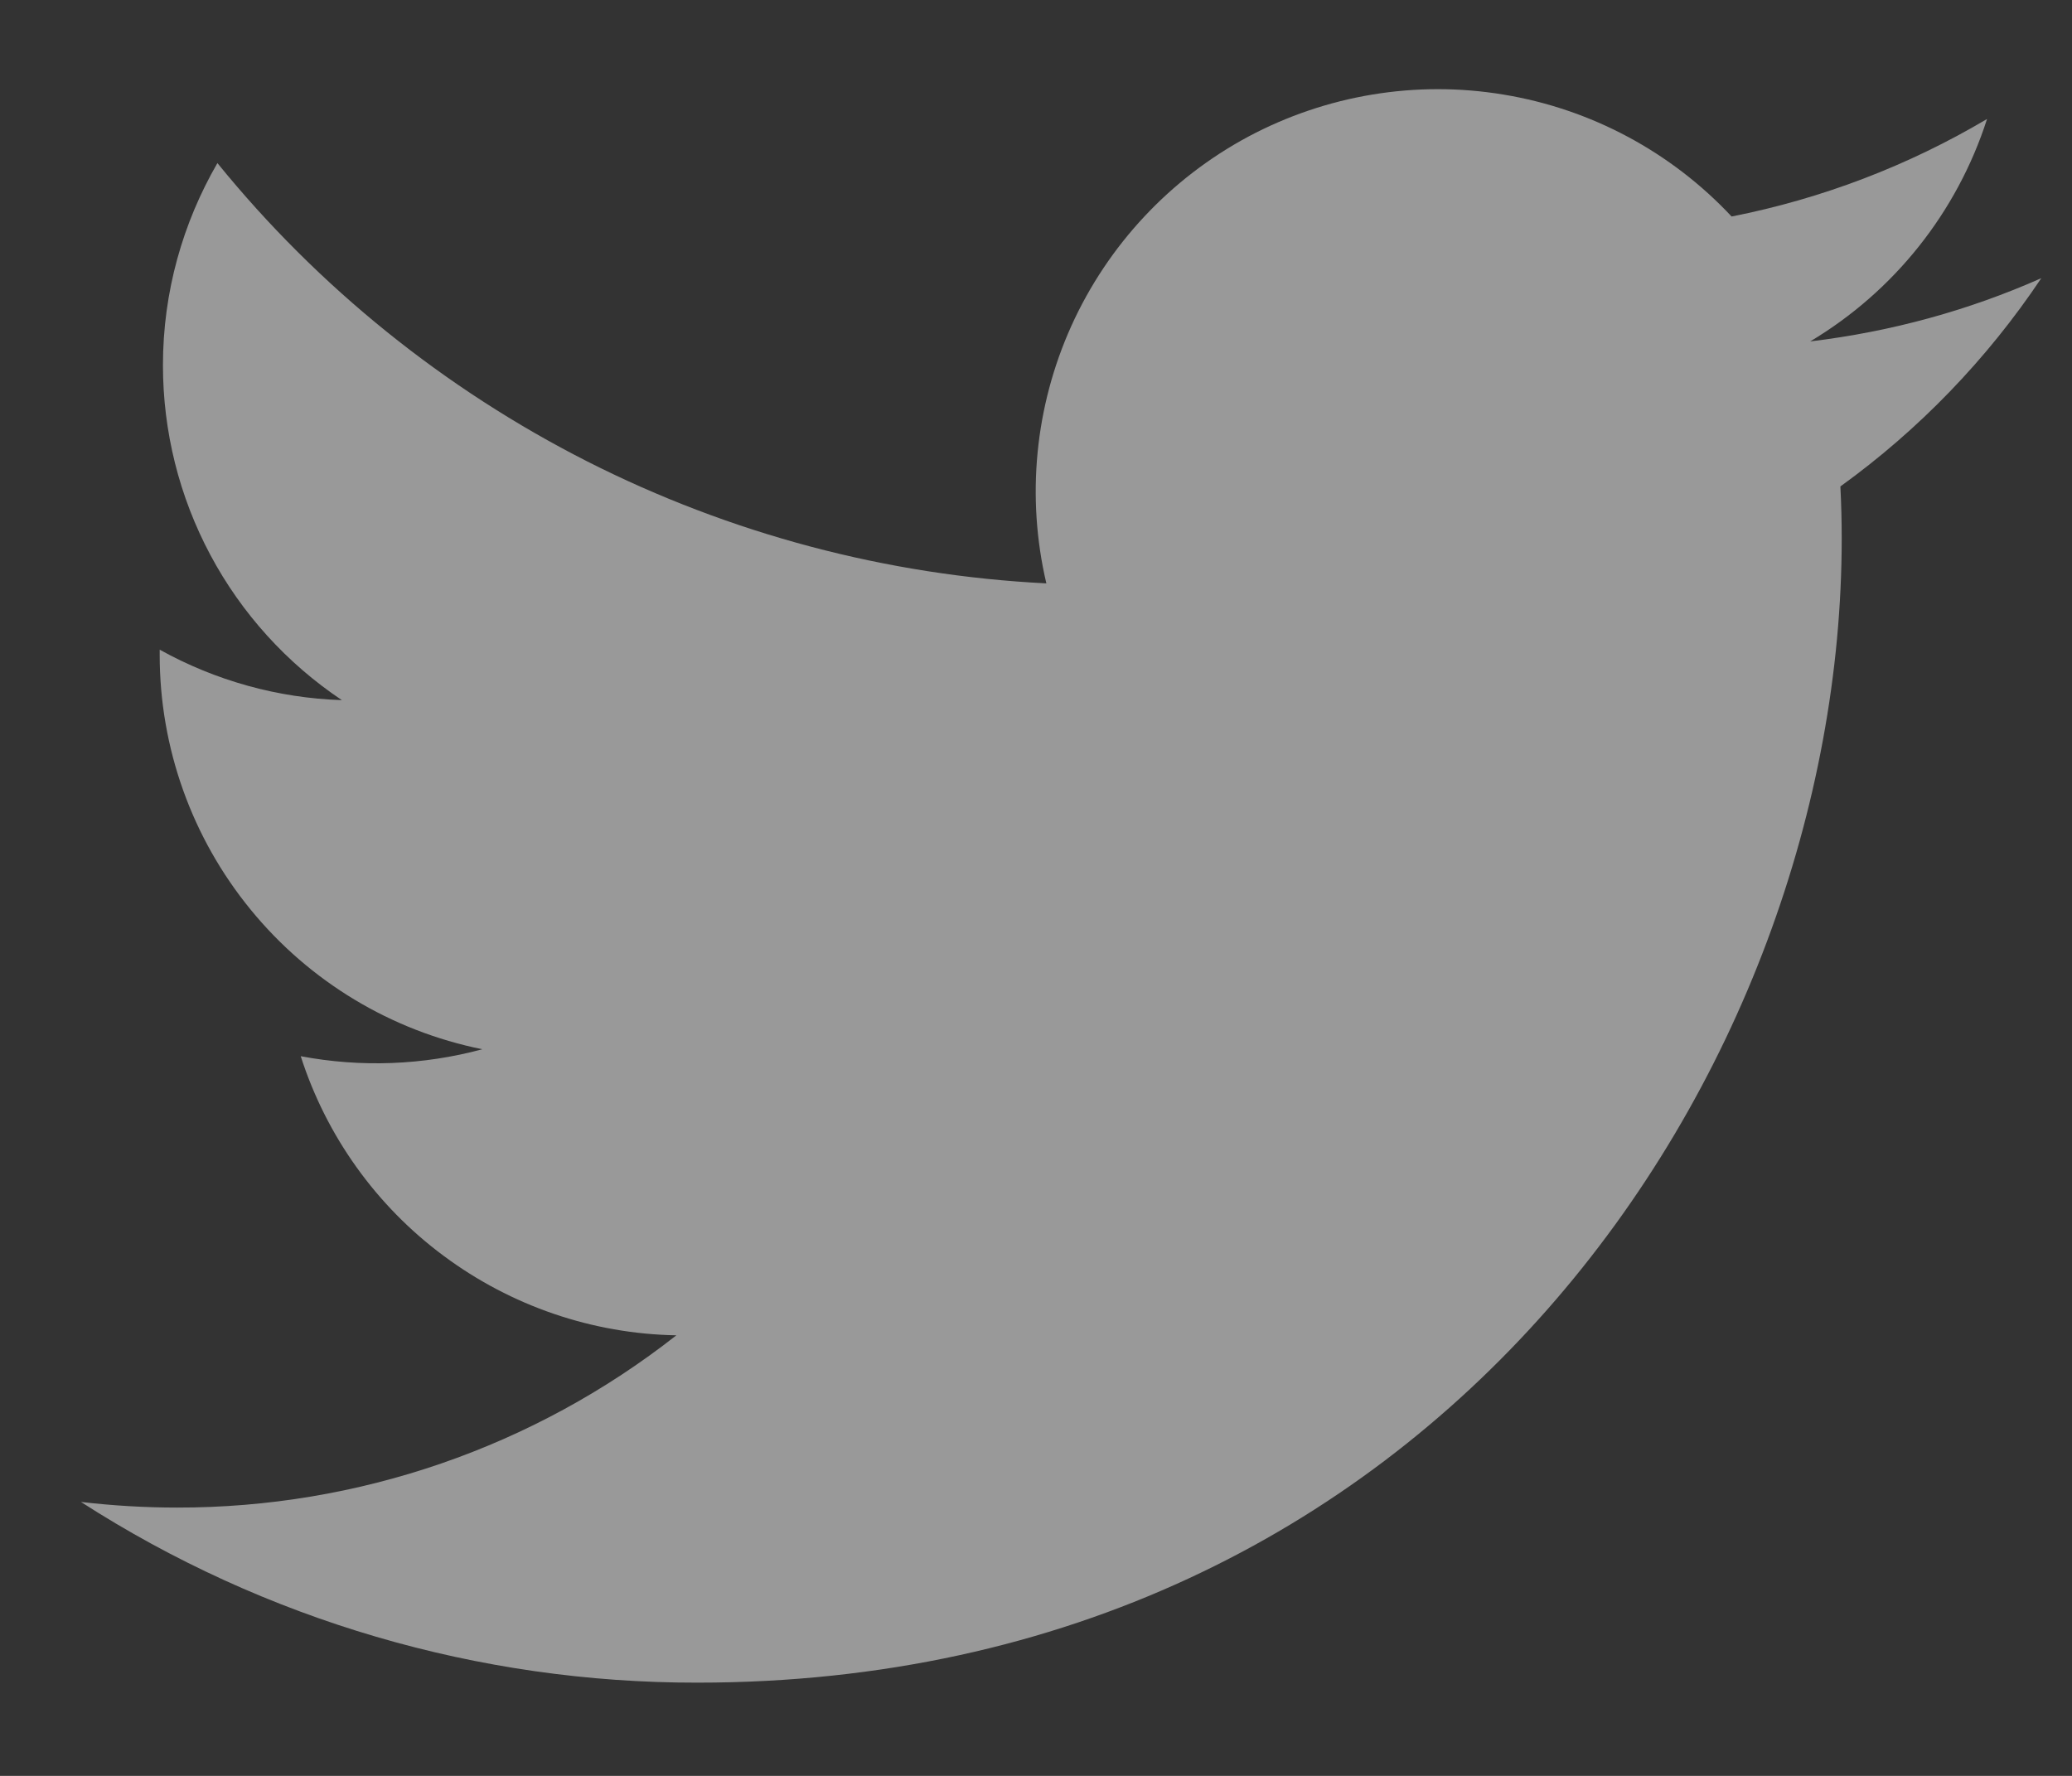 <svg width="14" height="12" viewBox="0 0 14 12" fill="none" xmlns="http://www.w3.org/2000/svg">
<rect x="0" y="0" width="14" height="12" fill="#333333" stroke="none"/>
<path d="M13.792 1.88C13.305 2.096 12.781 2.241 12.231 2.307C12.799 1.968 13.224 1.433 13.426 0.804C12.893 1.12 12.309 1.343 11.7 1.463C11.291 1.026 10.749 0.736 10.158 0.639C9.568 0.541 8.961 0.642 8.433 0.924C7.906 1.207 7.486 1.656 7.239 2.202C6.993 2.747 6.933 3.359 7.07 3.942C5.99 3.888 4.933 3.607 3.968 3.118C3.003 2.628 2.151 1.942 1.469 1.102C1.236 1.505 1.101 1.971 1.101 2.468C1.101 2.916 1.211 3.356 1.422 3.751C1.633 4.146 1.938 4.482 2.31 4.731C1.879 4.717 1.457 4.6 1.079 4.39V4.425C1.079 5.053 1.296 5.661 1.694 6.147C2.091 6.633 2.644 6.966 3.259 7.09C2.859 7.198 2.439 7.214 2.032 7.137C2.205 7.677 2.543 8.149 2.999 8.487C3.454 8.825 4.003 9.013 4.57 9.023C3.608 9.779 2.419 10.189 1.195 10.187C0.979 10.187 0.762 10.174 0.547 10.149C1.789 10.948 3.235 11.372 4.712 11.37C9.711 11.37 12.444 7.23 12.444 3.639C12.444 3.522 12.441 3.404 12.435 3.287C12.967 2.903 13.426 2.427 13.791 1.882L13.792 1.88Z" fill="white" fill-opacity="0.5"/>
</svg>
